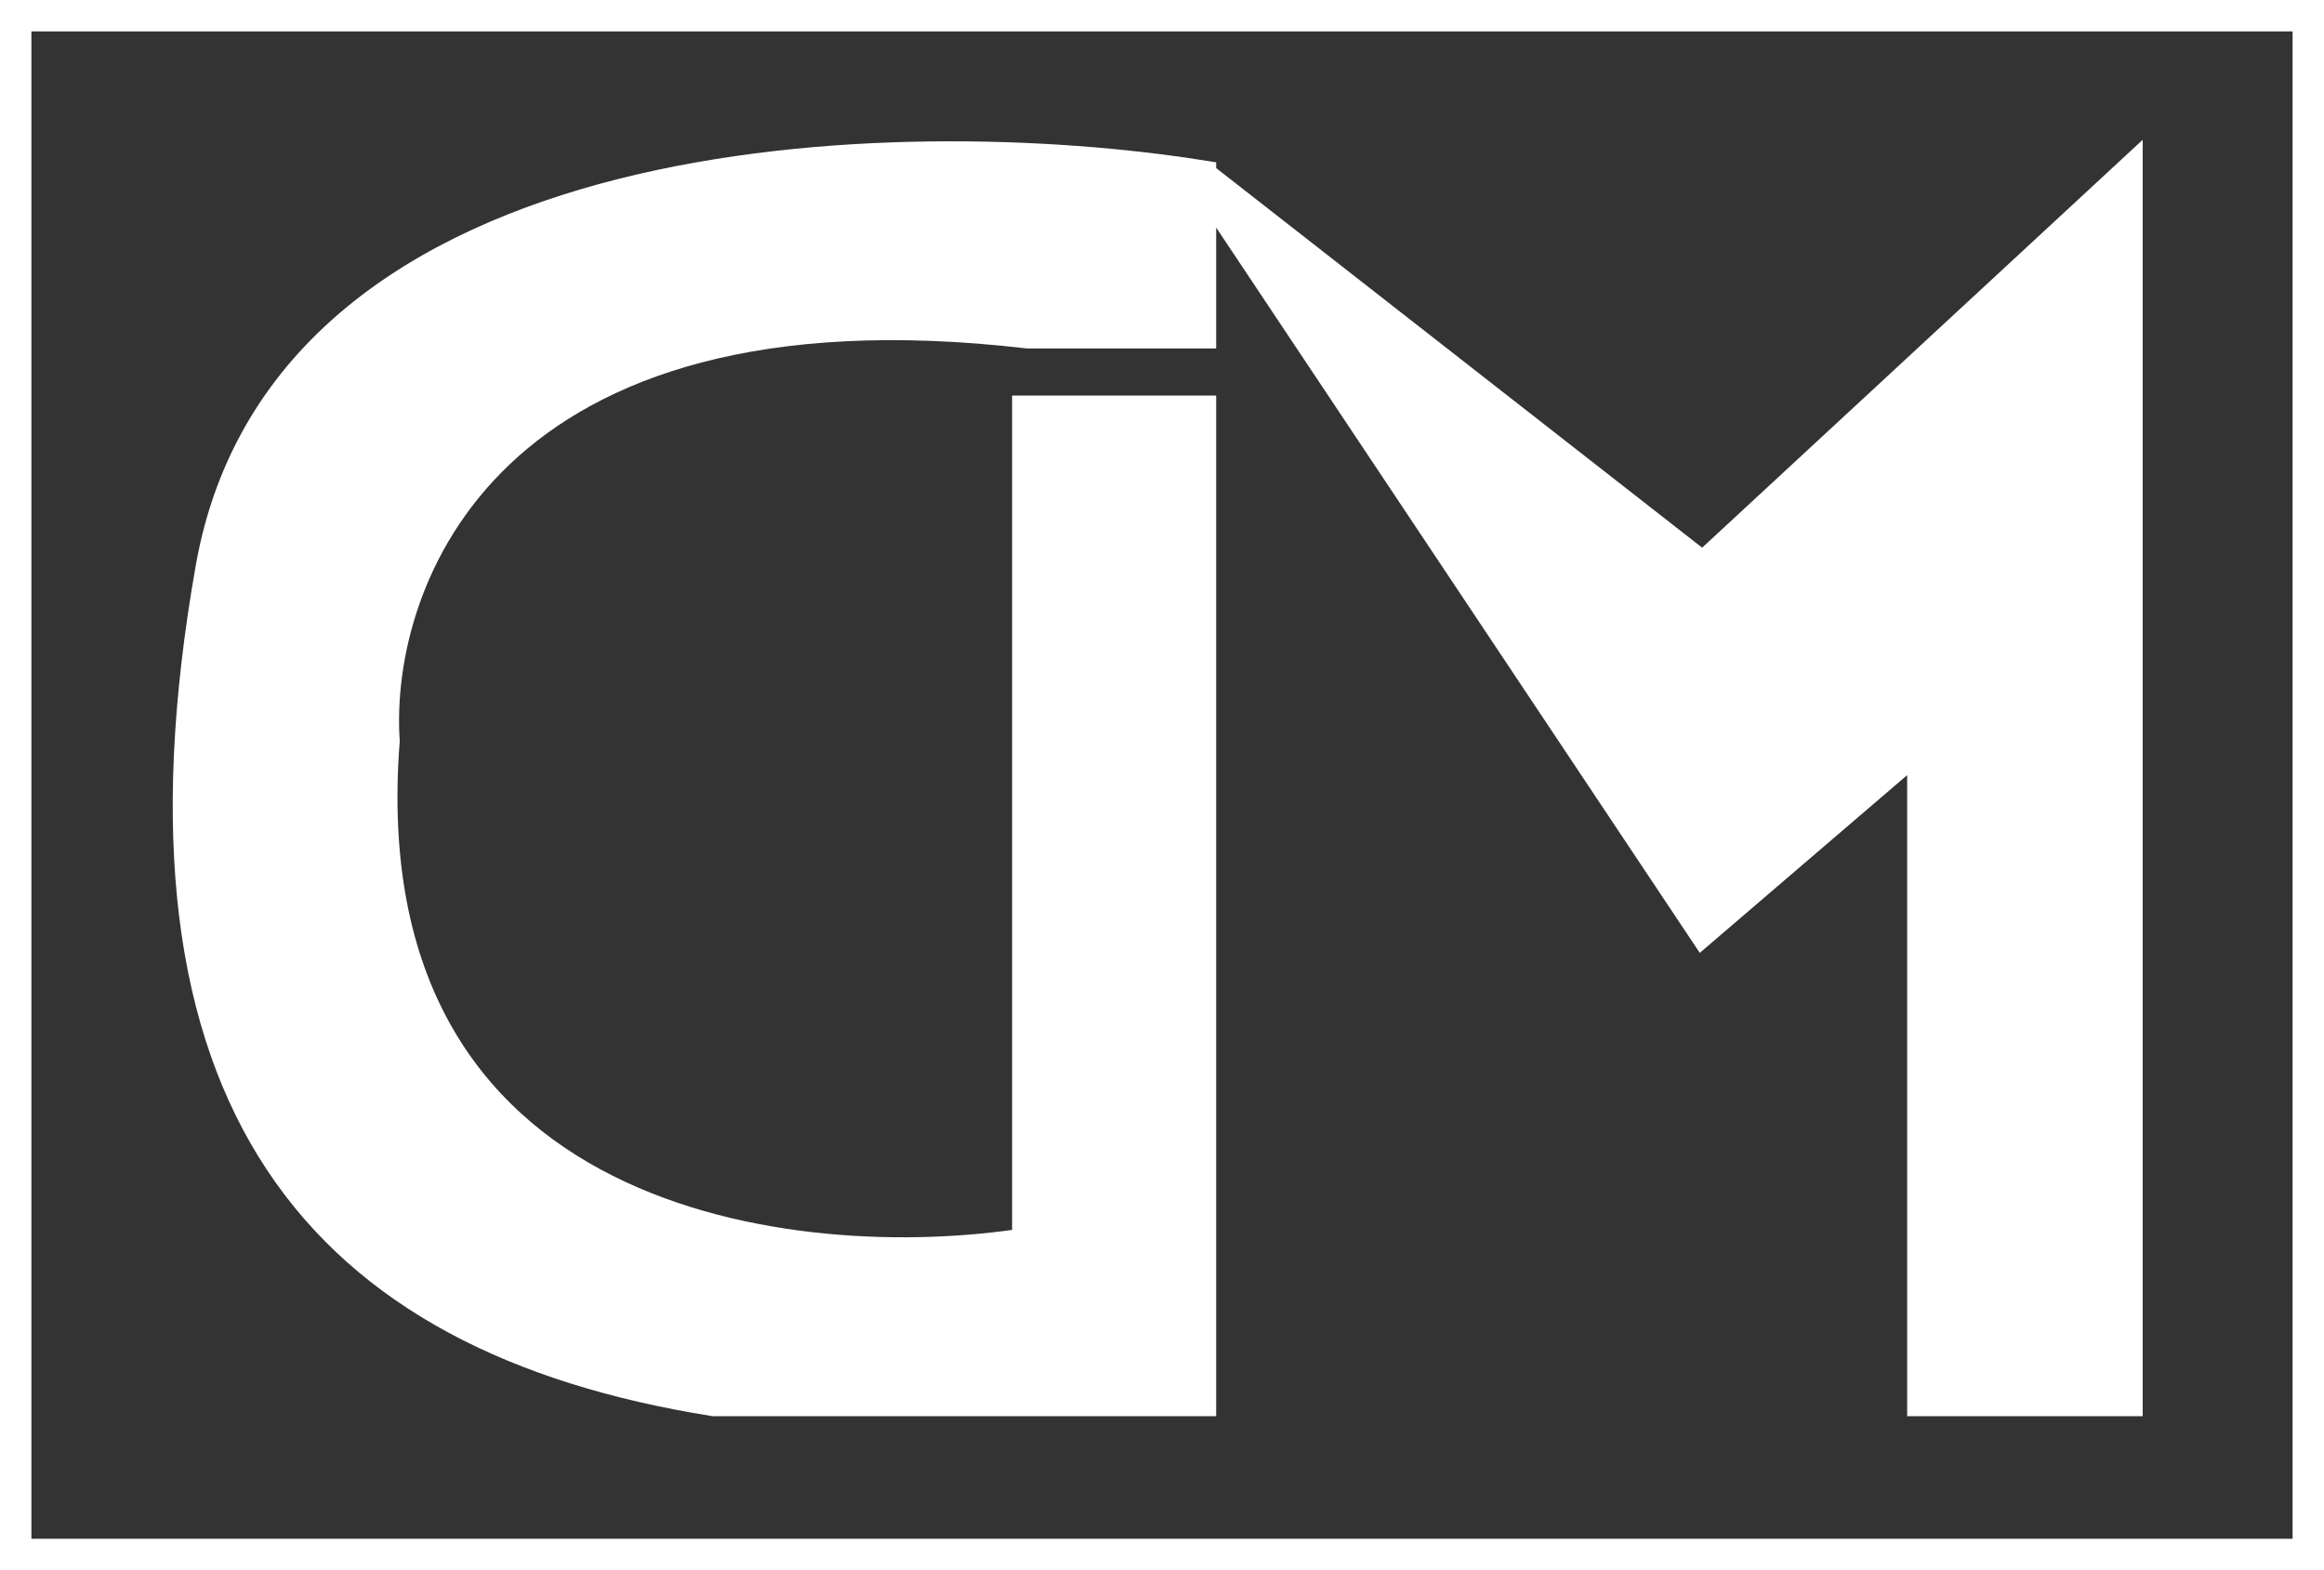 <svg width="74" height="50" viewBox="0 0 74 50" fill="none" xmlns="http://www.w3.org/2000/svg">
<rect x="0" y="0" width="74" height="50" fill="#333333" stroke="none"/>
<rect x="0.5" y="0.5" width="73" height="49" stroke="white"/>
<path d="M6.725 18.096C9.125 4.496 28.725 4.096 38.225 5.596L54.227 18.096L67.727 5.596V44.596H61.227V23.596L54.227 29.596L38.225 5.596V10.596H32.727C15.527 8.596 11.893 18.429 12.227 23.596C11.027 39.196 25.393 40.762 32.727 39.596V13.096H38.225V44.596H22.725C10.225 42.596 3.725 35.096 6.725 18.096Z" fill="white"/>
<path d="M38.225 5.596C28.725 4.096 9.125 4.496 6.725 18.096C3.725 35.096 10.225 42.596 22.725 44.596H38.225V13.096H32.727V39.596C25.393 40.762 11.027 39.196 12.227 23.596C11.893 18.429 15.527 8.596 32.727 10.596H38.225V5.596ZM38.225 5.596L54.227 18.096L67.727 5.596V44.596H61.227V23.596L54.227 29.596L38.225 5.596Z" stroke="white"/>
</svg>
